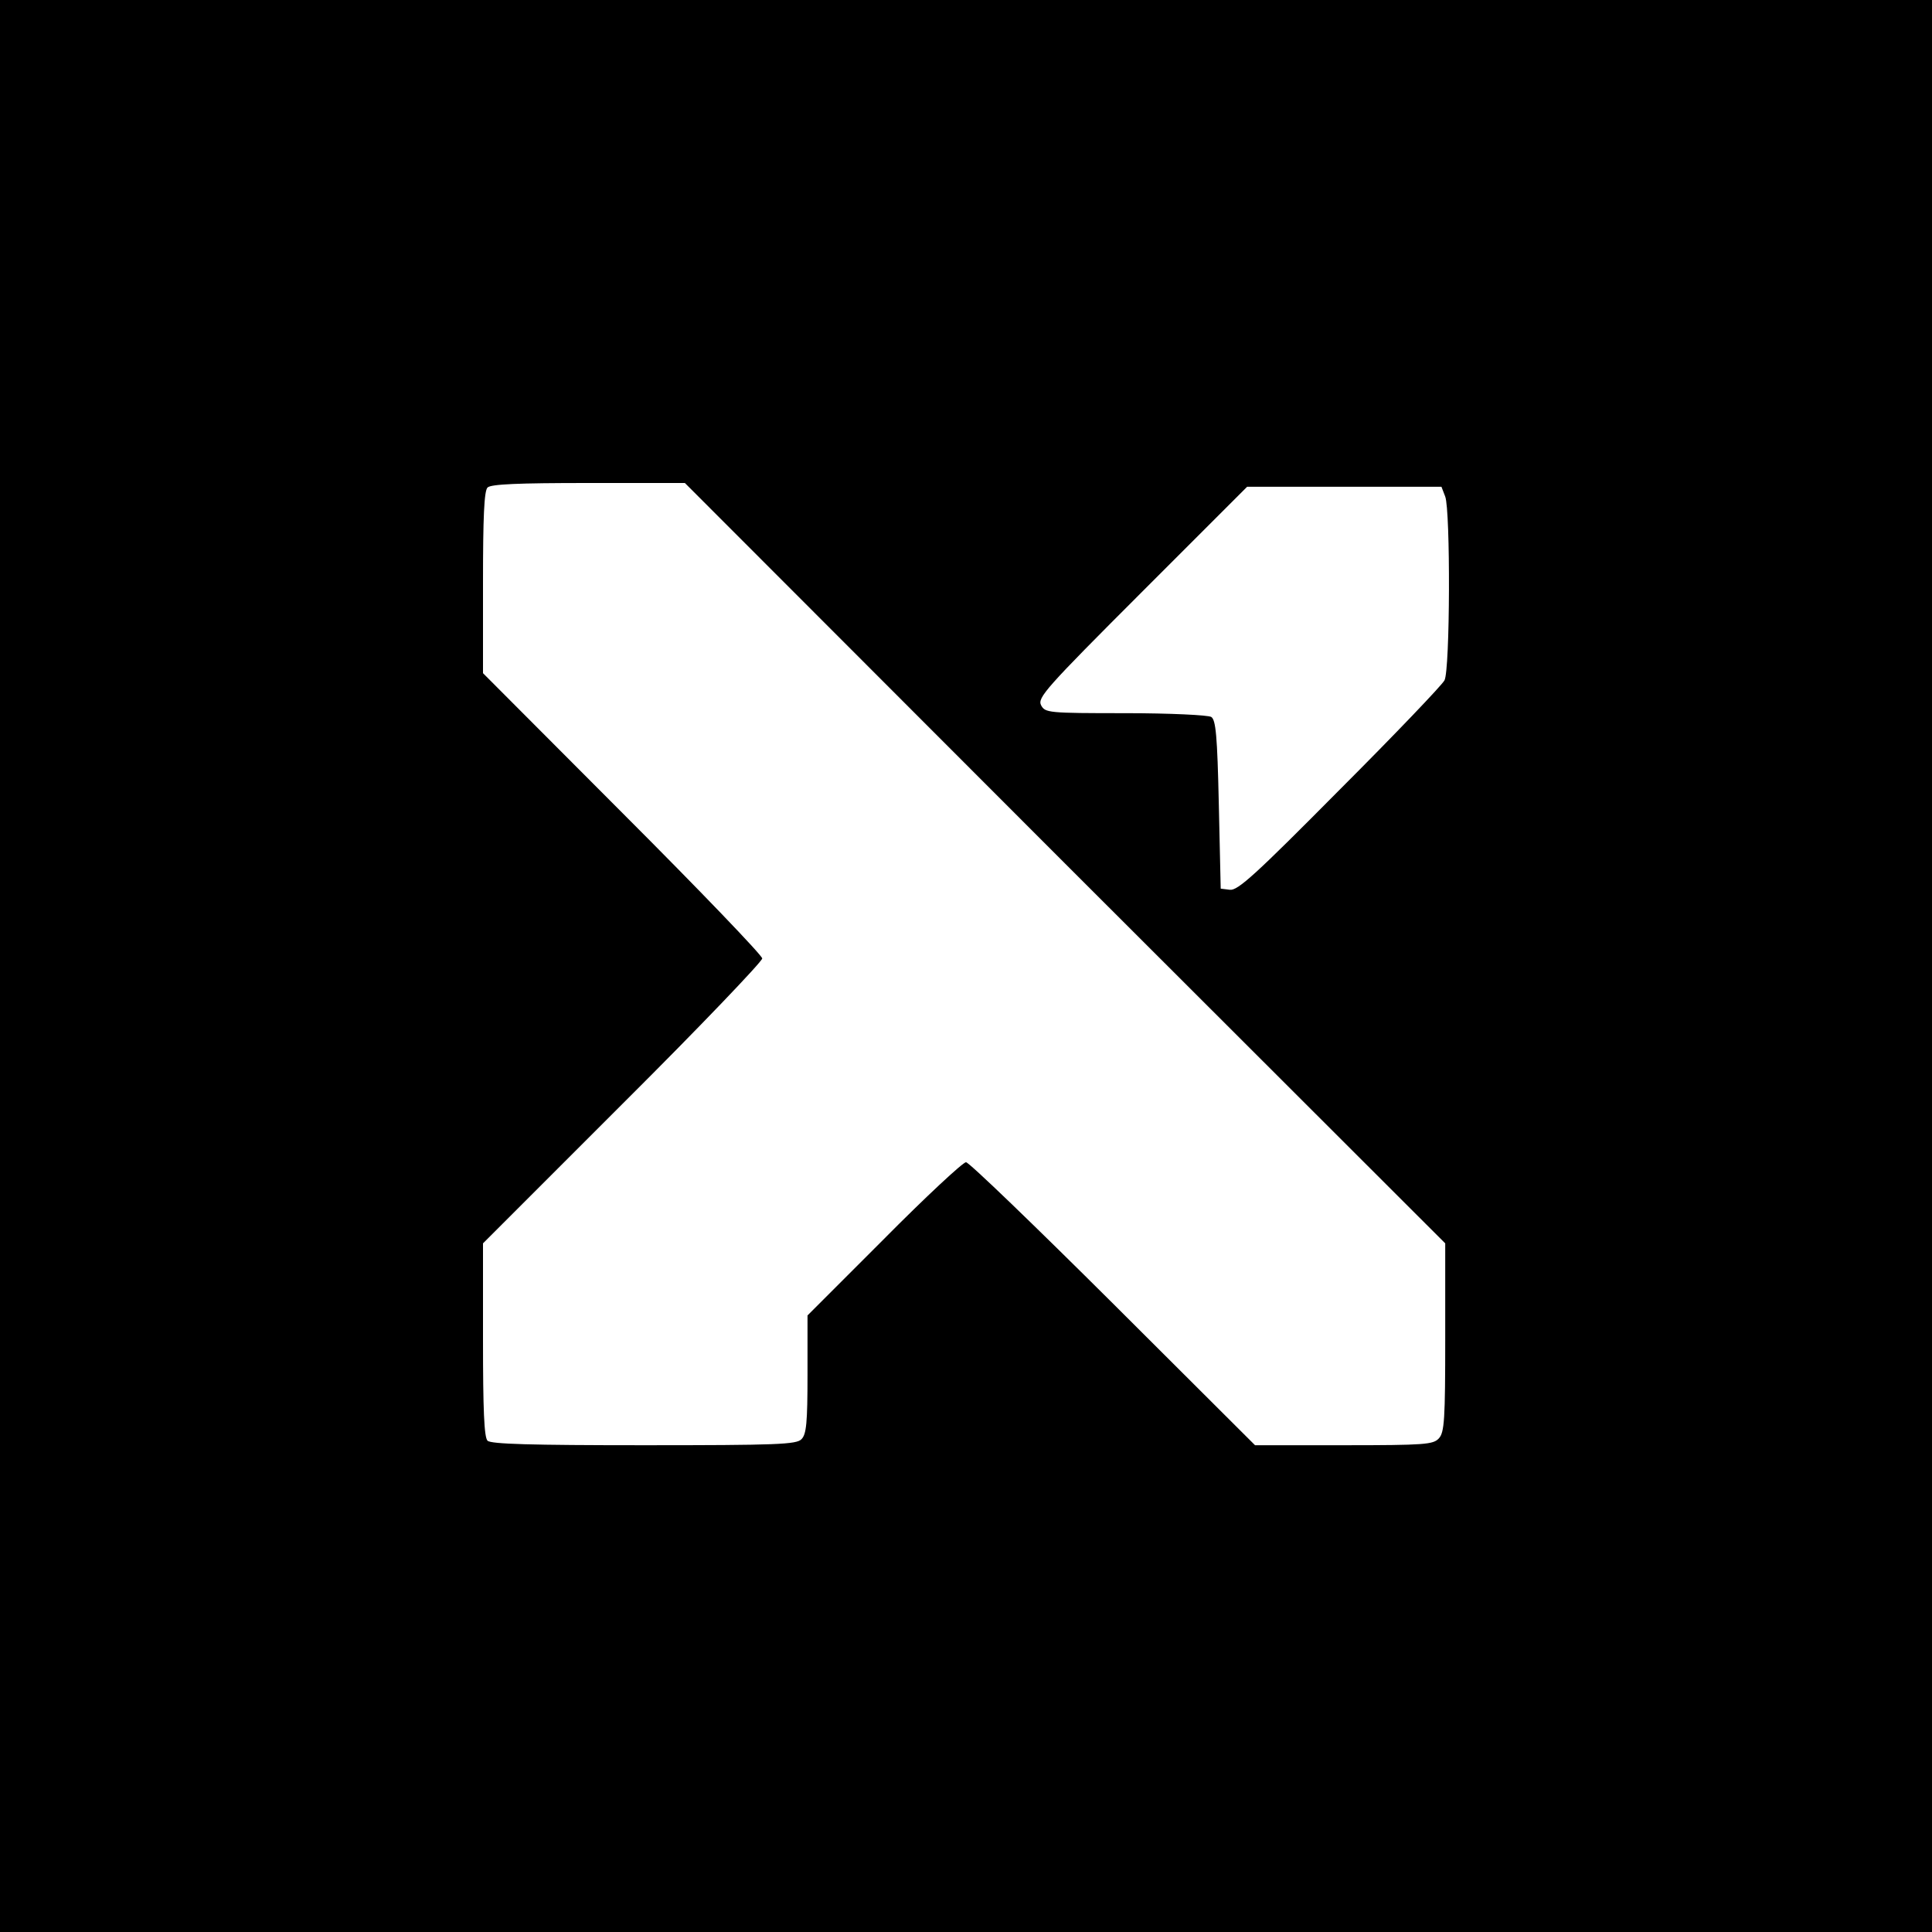 <?xml version="1.0" standalone="no"?>
<!DOCTYPE svg PUBLIC "-//W3C//DTD SVG 20010904//EN"
 "http://www.w3.org/TR/2001/REC-SVG-20010904/DTD/svg10.dtd">
<svg version="1.0" xmlns="http://www.w3.org/2000/svg"
 width="512pt" height="512pt" viewBox="0 0 512 512"
 preserveAspectRatio="xMidYMid meet">

<g transform="translate(0,512) scale(0.1,-0.1)"
fill="#000000" stroke="none">
<path d="M0 2560 l0 -2560 2560 0 2560 0 0 2560 0 2560 -2560 0 -2560 0 0
-2560z m2822 272 l1008 -1007 0 -249 c0 -218 -2 -252 -17 -268 -15 -16 -36
-18 -252 -18 l-235 0 -376 375 c-207 206 -382 375 -390 375 -8 0 -106 -91
-217 -203 l-203 -203 0 -156 c0 -129 -3 -159 -16 -172 -13 -14 -65 -16 -418
-16 -299 0 -405 3 -414 12 -9 9 -12 82 -12 268 l0 255 370 370 c204 203 370
377 370 385 0 8 -166 181 -370 385 l-370 371 0 240 c0 173 3 243 12 252 9 9
82 12 267 12 l256 0 1007 -1008z m1008 972 c14 -37 13 -460 -2 -487 -6 -12
-131 -143 -278 -290 -223 -225 -270 -268 -291 -265 l-24 3 -5 223 c-4 183 -8
224 -20 232 -8 5 -110 10 -227 10 -206 0 -213 1 -224 21 -10 20 11 44 267 300
l279 279 258 0 257 0 10 -26z"/>
</g>
</svg>
